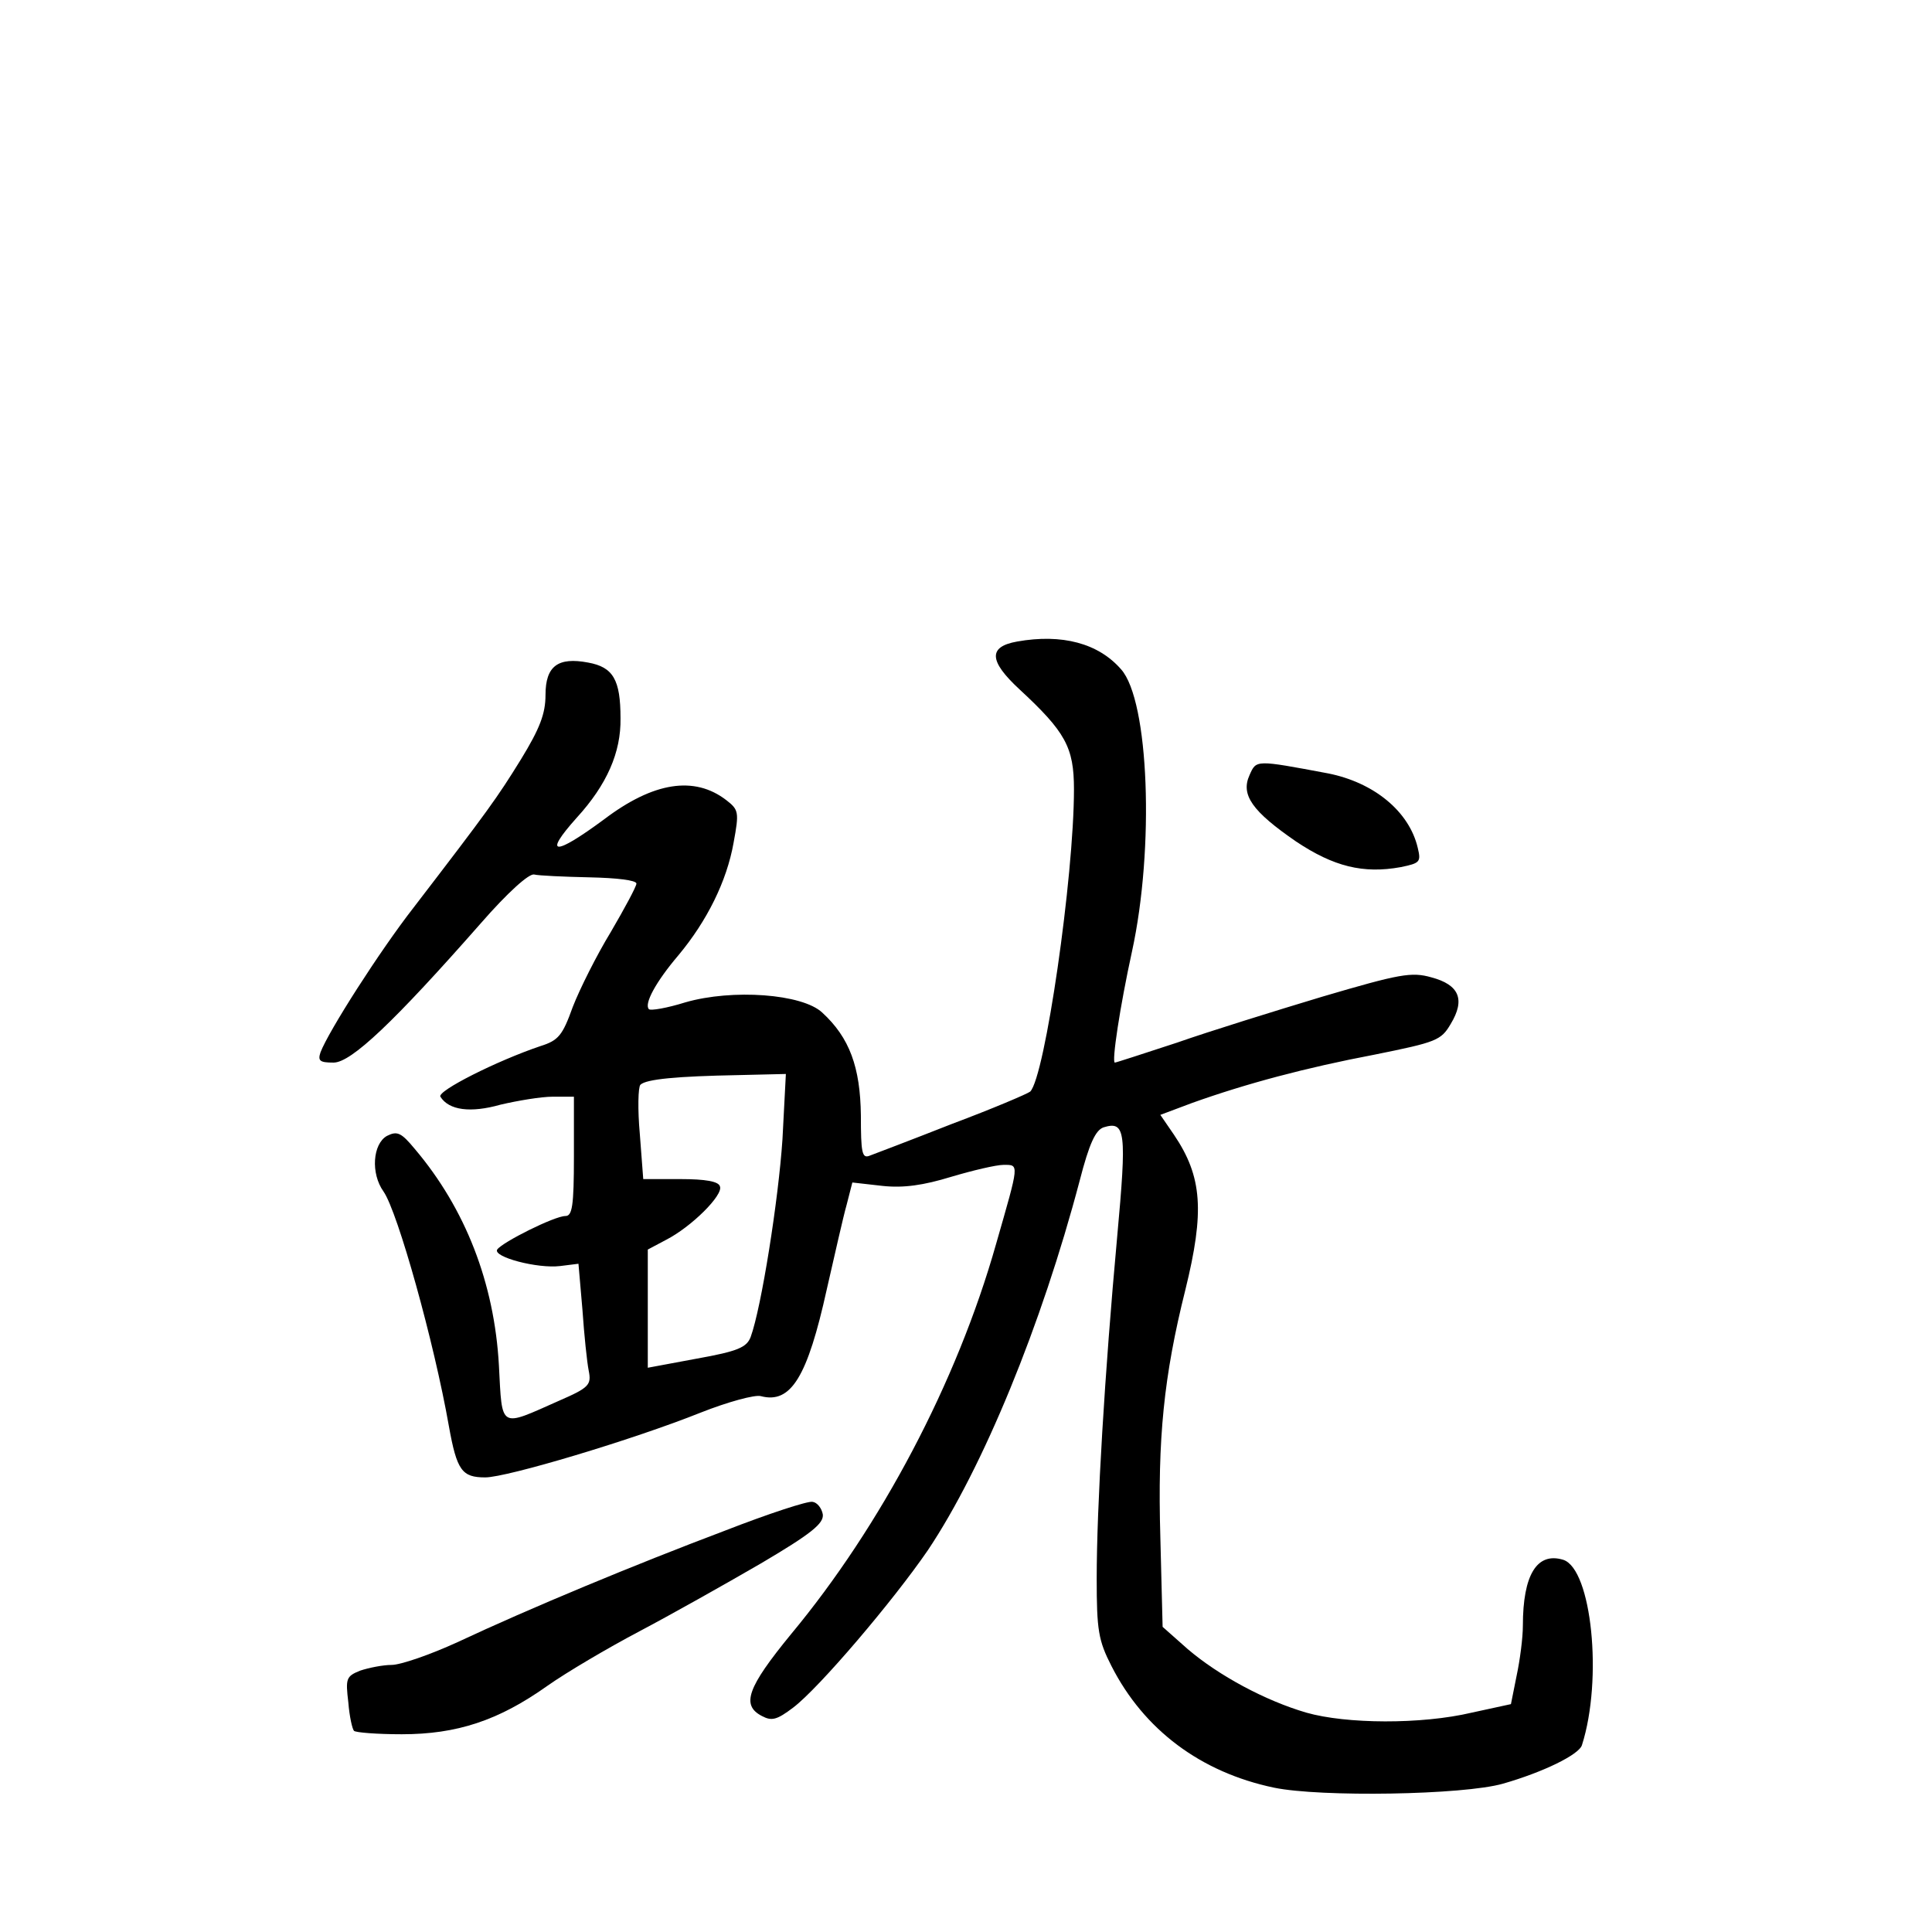 <?xml version="1.0" standalone="no"?>
<!DOCTYPE svg PUBLIC "-//W3C//DTD SVG 20010904//EN"
 "http://www.w3.org/TR/2001/REC-SVG-20010904/DTD/svg10.dtd">
<svg version="1.0" xmlns="http://www.w3.org/2000/svg"
 width="340pt" height="340pt" viewBox="0 0 340 340"
 preserveAspectRatio="xMidYMid meet">
<g transform="translate(0,340) scale(0.1,-0.1)"
fill="#000000" stroke="none">
<path d="M1790 2271 c-51 -9 -50 -34 4 -84 81 -75 96 -102 96 -176 0 -154 -51
-506 -77 -532 -5 -4 -66 -30 -138 -57 -71 -28 -137 -53 -145 -56 -13 -5 -15 6
-15 71 -1 85 -20 137 -68 181 -35 33 -158 42 -241 18 -32 -10 -61 -15 -64 -12
-9 9 12 48 52 95 50 60 85 130 97 198 10 54 9 58 -13 75 -56 43 -128 32 -215
-34 -88 -65 -108 -64 -48 3 53 58 78 115 77 175 0 68 -13 90 -57 98 -53 10
-75 -6 -75 -57 0 -33 -10 -59 -43 -113 -42 -68 -57 -89 -189 -261 -60 -77
-150 -218 -164 -255 -5 -15 -1 -18 23 -18 31 0 106 71 259 245 48 55 85 88 94
86 8 -2 52 -4 98 -5 47 -1 82 -5 82 -11 0 -5 -21 -44 -45 -85 -25 -41 -55
-101 -67 -132 -18 -50 -25 -59 -57 -69 -77 -26 -182 -79 -176 -89 15 -24 53
-29 106 -14 30 7 71 14 92 14 l37 0 0 -105 c0 -88 -3 -105 -15 -105 -19 0
-111 -46 -120 -59 -8 -13 71 -34 111 -29 l32 4 7 -81 c3 -44 8 -92 11 -107 5
-25 1 -30 -52 -53 -106 -47 -100 -51 -106 62 -8 145 -59 276 -148 381 -24 29
-31 32 -49 23 -25 -14 -29 -66 -6 -98 25 -36 89 -265 115 -413 14 -78 23 -90
64 -90 38 0 259 66 379 114 48 19 96 32 106 29 53 -14 82 34 116 188 14 61 29
128 35 149 l10 39 53 -6 c37 -4 72 1 121 16 37 11 79 21 92 21 28 0 28 4 -13
-139 -69 -244 -203 -497 -361 -687 -77 -94 -88 -125 -51 -144 17 -9 26 -7 55
15 46 35 176 188 237 277 97 145 200 396 267 650 17 66 28 89 42 94 39 12 41
-7 24 -193 -22 -240 -36 -476 -36 -601 0 -91 3 -109 26 -154 57 -112 157 -187
286 -214 82 -17 333 -13 403 7 70 20 134 51 139 68 37 116 17 310 -33 326 -46
14 -71 -26 -71 -116 0 -21 -5 -60 -11 -88 l-10 -50 -69 -15 c-89 -21 -221 -20
-291 0 -72 21 -154 65 -209 112 l-44 39 -4 158 c-5 173 6 283 44 435 34 138
30 199 -20 273 l-24 35 56 21 c95 34 200 62 321 85 109 22 117 25 134 54 26
43 15 69 -34 82 -35 10 -56 6 -192 -34 -83 -25 -199 -61 -256 -81 -58 -19
-107 -35 -109 -35 -6 0 9 99 30 195 40 183 30 442 -19 497 -40 46 -104 63
-183 49z m-413 -876 c-7 -106 -37 -296 -56 -348 -7 -18 -22 -25 -95 -38 l-86
-16 0 104 0 104 32 17 c45 23 101 79 95 94 -2 9 -26 13 -69 13 l-66 0 -6 79
c-4 44 -3 83 1 87 10 10 65 15 172 17 l84 2 -6 -115z"/>
<path d="M2199 2036 c-16 -35 5 -64 82 -117 66 -44 118 -57 184 -45 34 7 36 9
30 34 -15 64 -77 115 -158 131 -128 24 -126 24 -138 -3z"/>
<path d="M1275 706 c-159 -60 -342 -136 -470 -196 -48 -22 -100 -40 -116 -40
-15 0 -40 -5 -55 -10 -25 -10 -26 -14 -21 -56 2 -25 7 -47 10 -50 3 -3 41 -6
84 -6 97 0 170 24 256 85 34 24 107 67 162 96 55 29 151 83 213 119 90 53 112
71 110 87 -2 11 -10 21 -18 22 -8 2 -78 -21 -155 -51z"/>
</g>
</svg>
